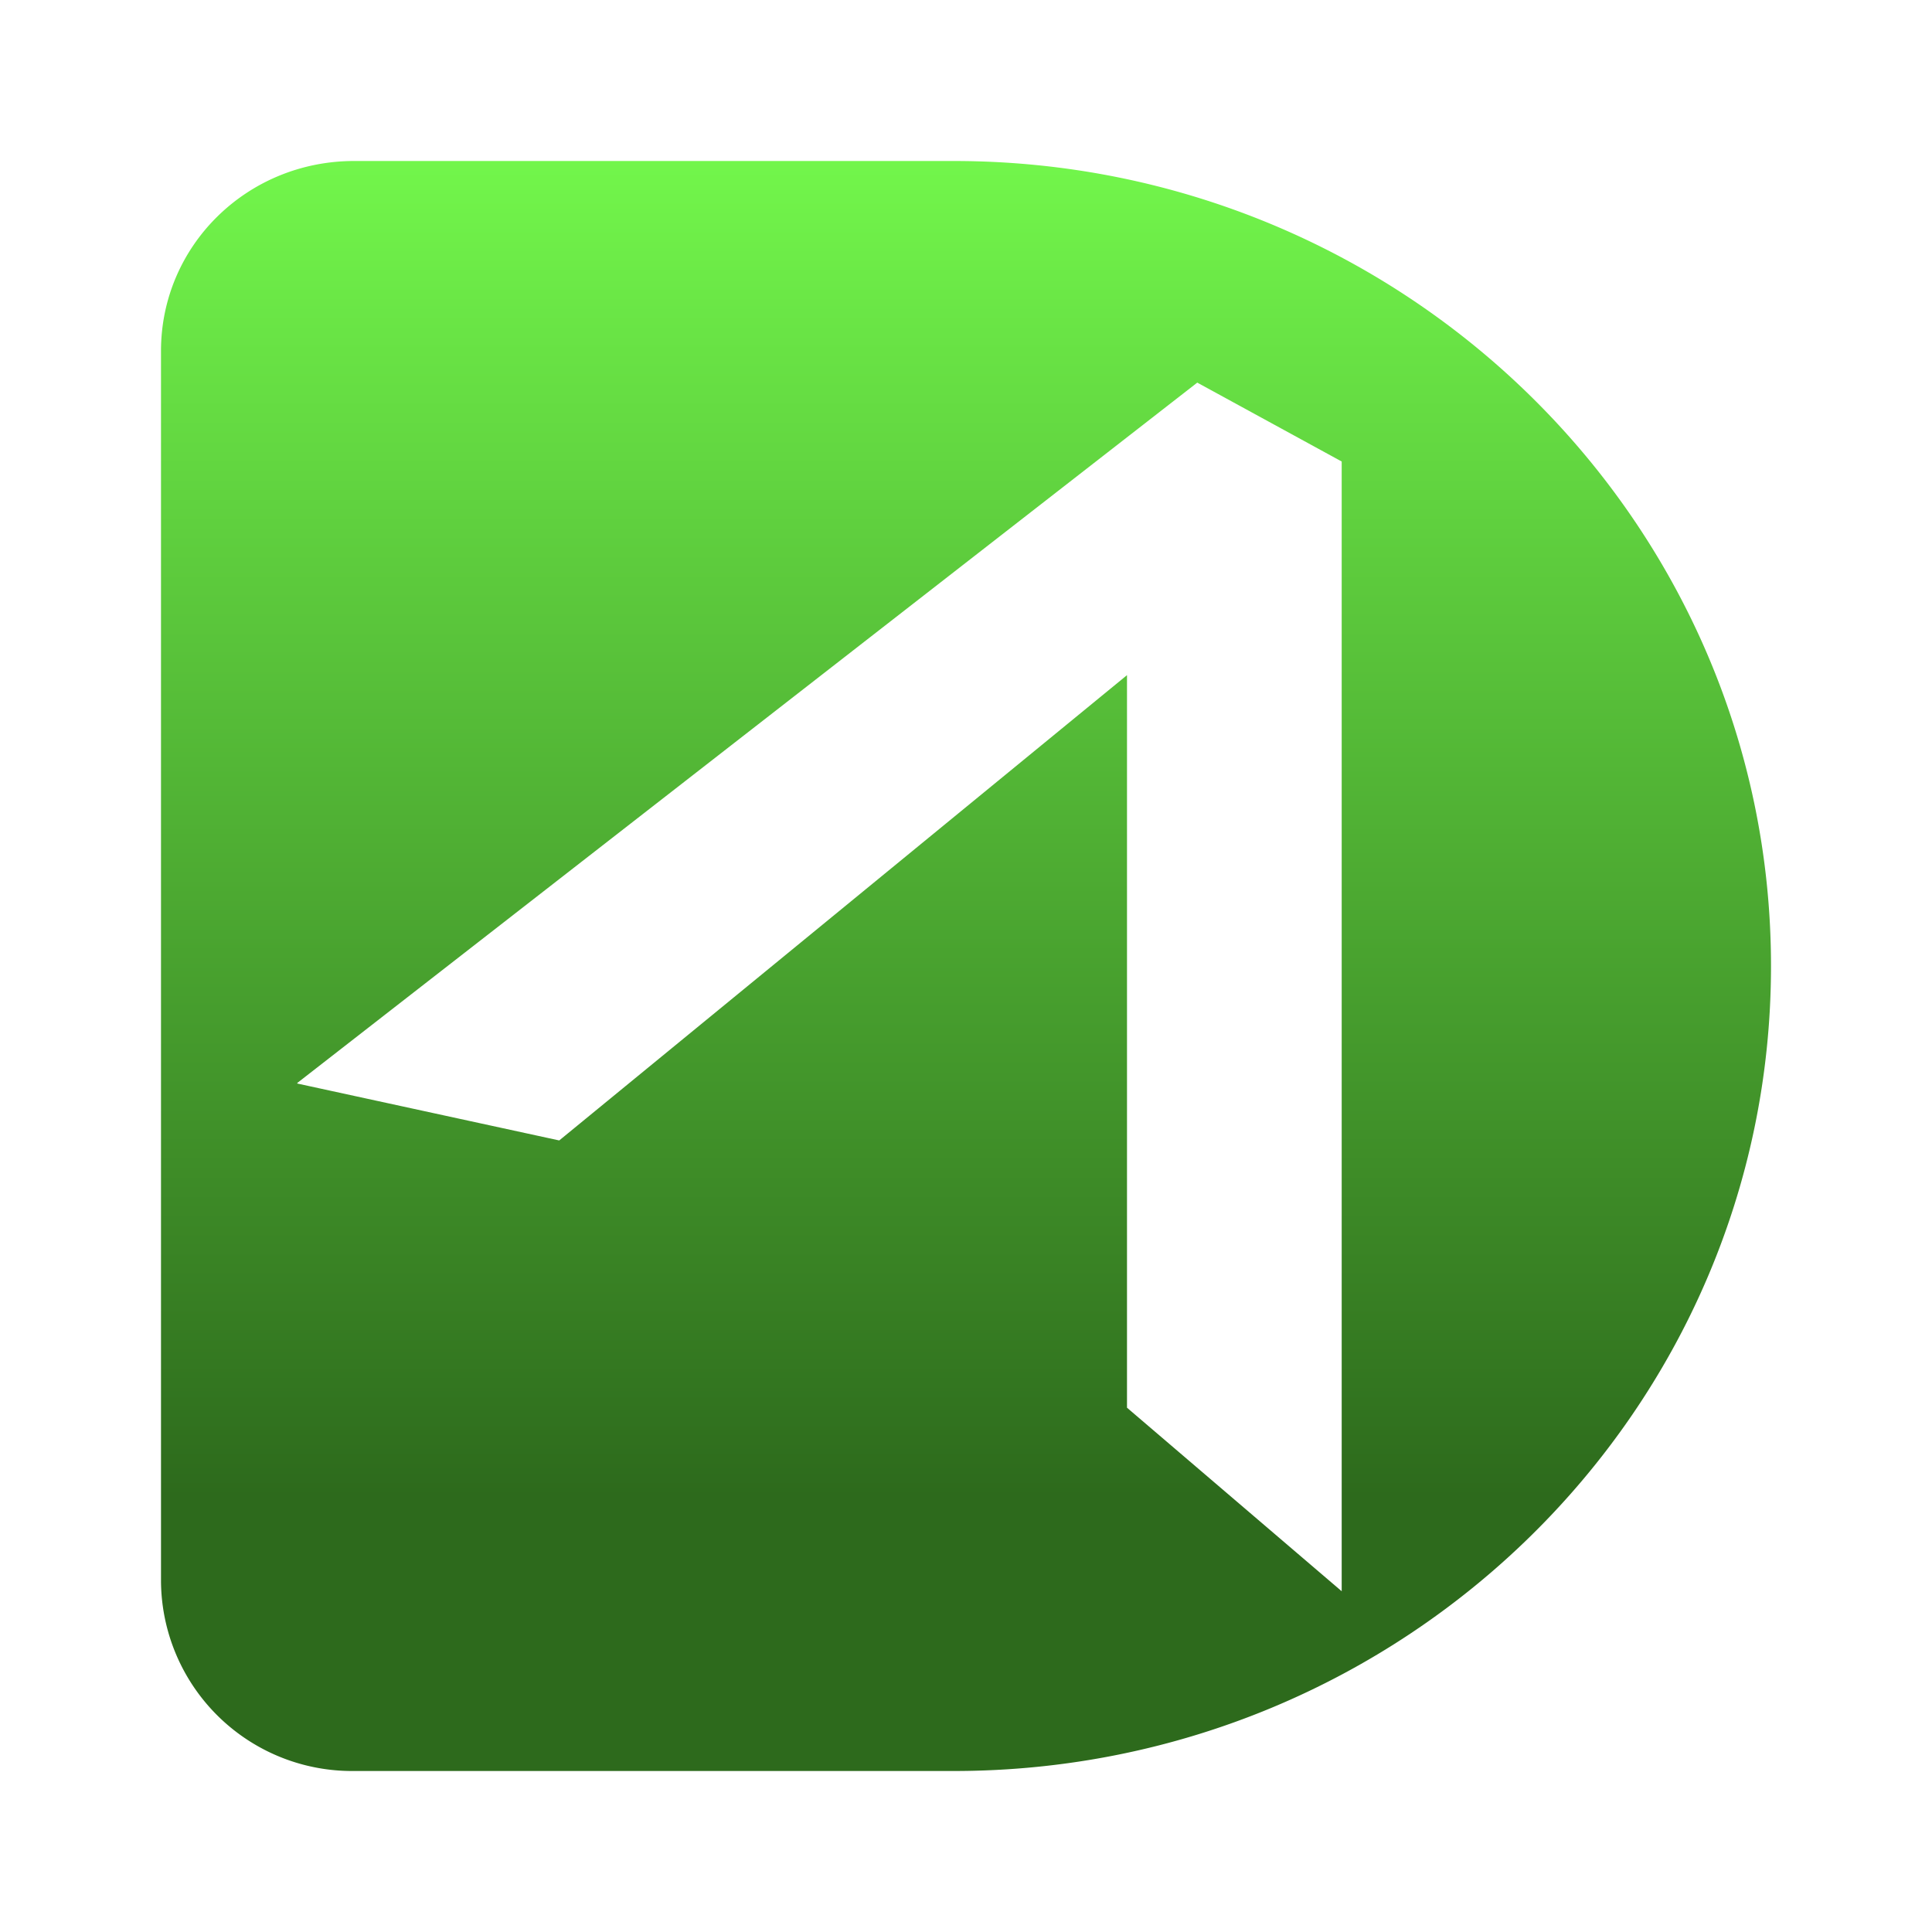 <svg xmlns="http://www.w3.org/2000/svg" xmlns:xlink="http://www.w3.org/1999/xlink" width="24" height="24" viewBox="0 0 24 24"><g fill="none"><path fill="url(#tokenBrandedDextf0)" d="M2 19.64V4.36C2 3.053 3.067 2 4.4 2h7.447C17.447 2 22 6.48 22 12s-4.547 10-10.153 10H4.393A2.373 2.373 0 0 1 2 19.64m1.693-6.18l3.254.707L14 8.387v9.1l2.667 2.28V5.733l-1.794-.98l-11.18 8.7z"/><defs><linearGradient id="tokenBrandedDextf0" x1="12" x2="12" y1="2" y2="22" gradientUnits="userSpaceOnUse"><stop stop-color="#72F64B"/><stop offset=".83" stop-color="#2D6A1C"/></linearGradient></defs></g></svg>